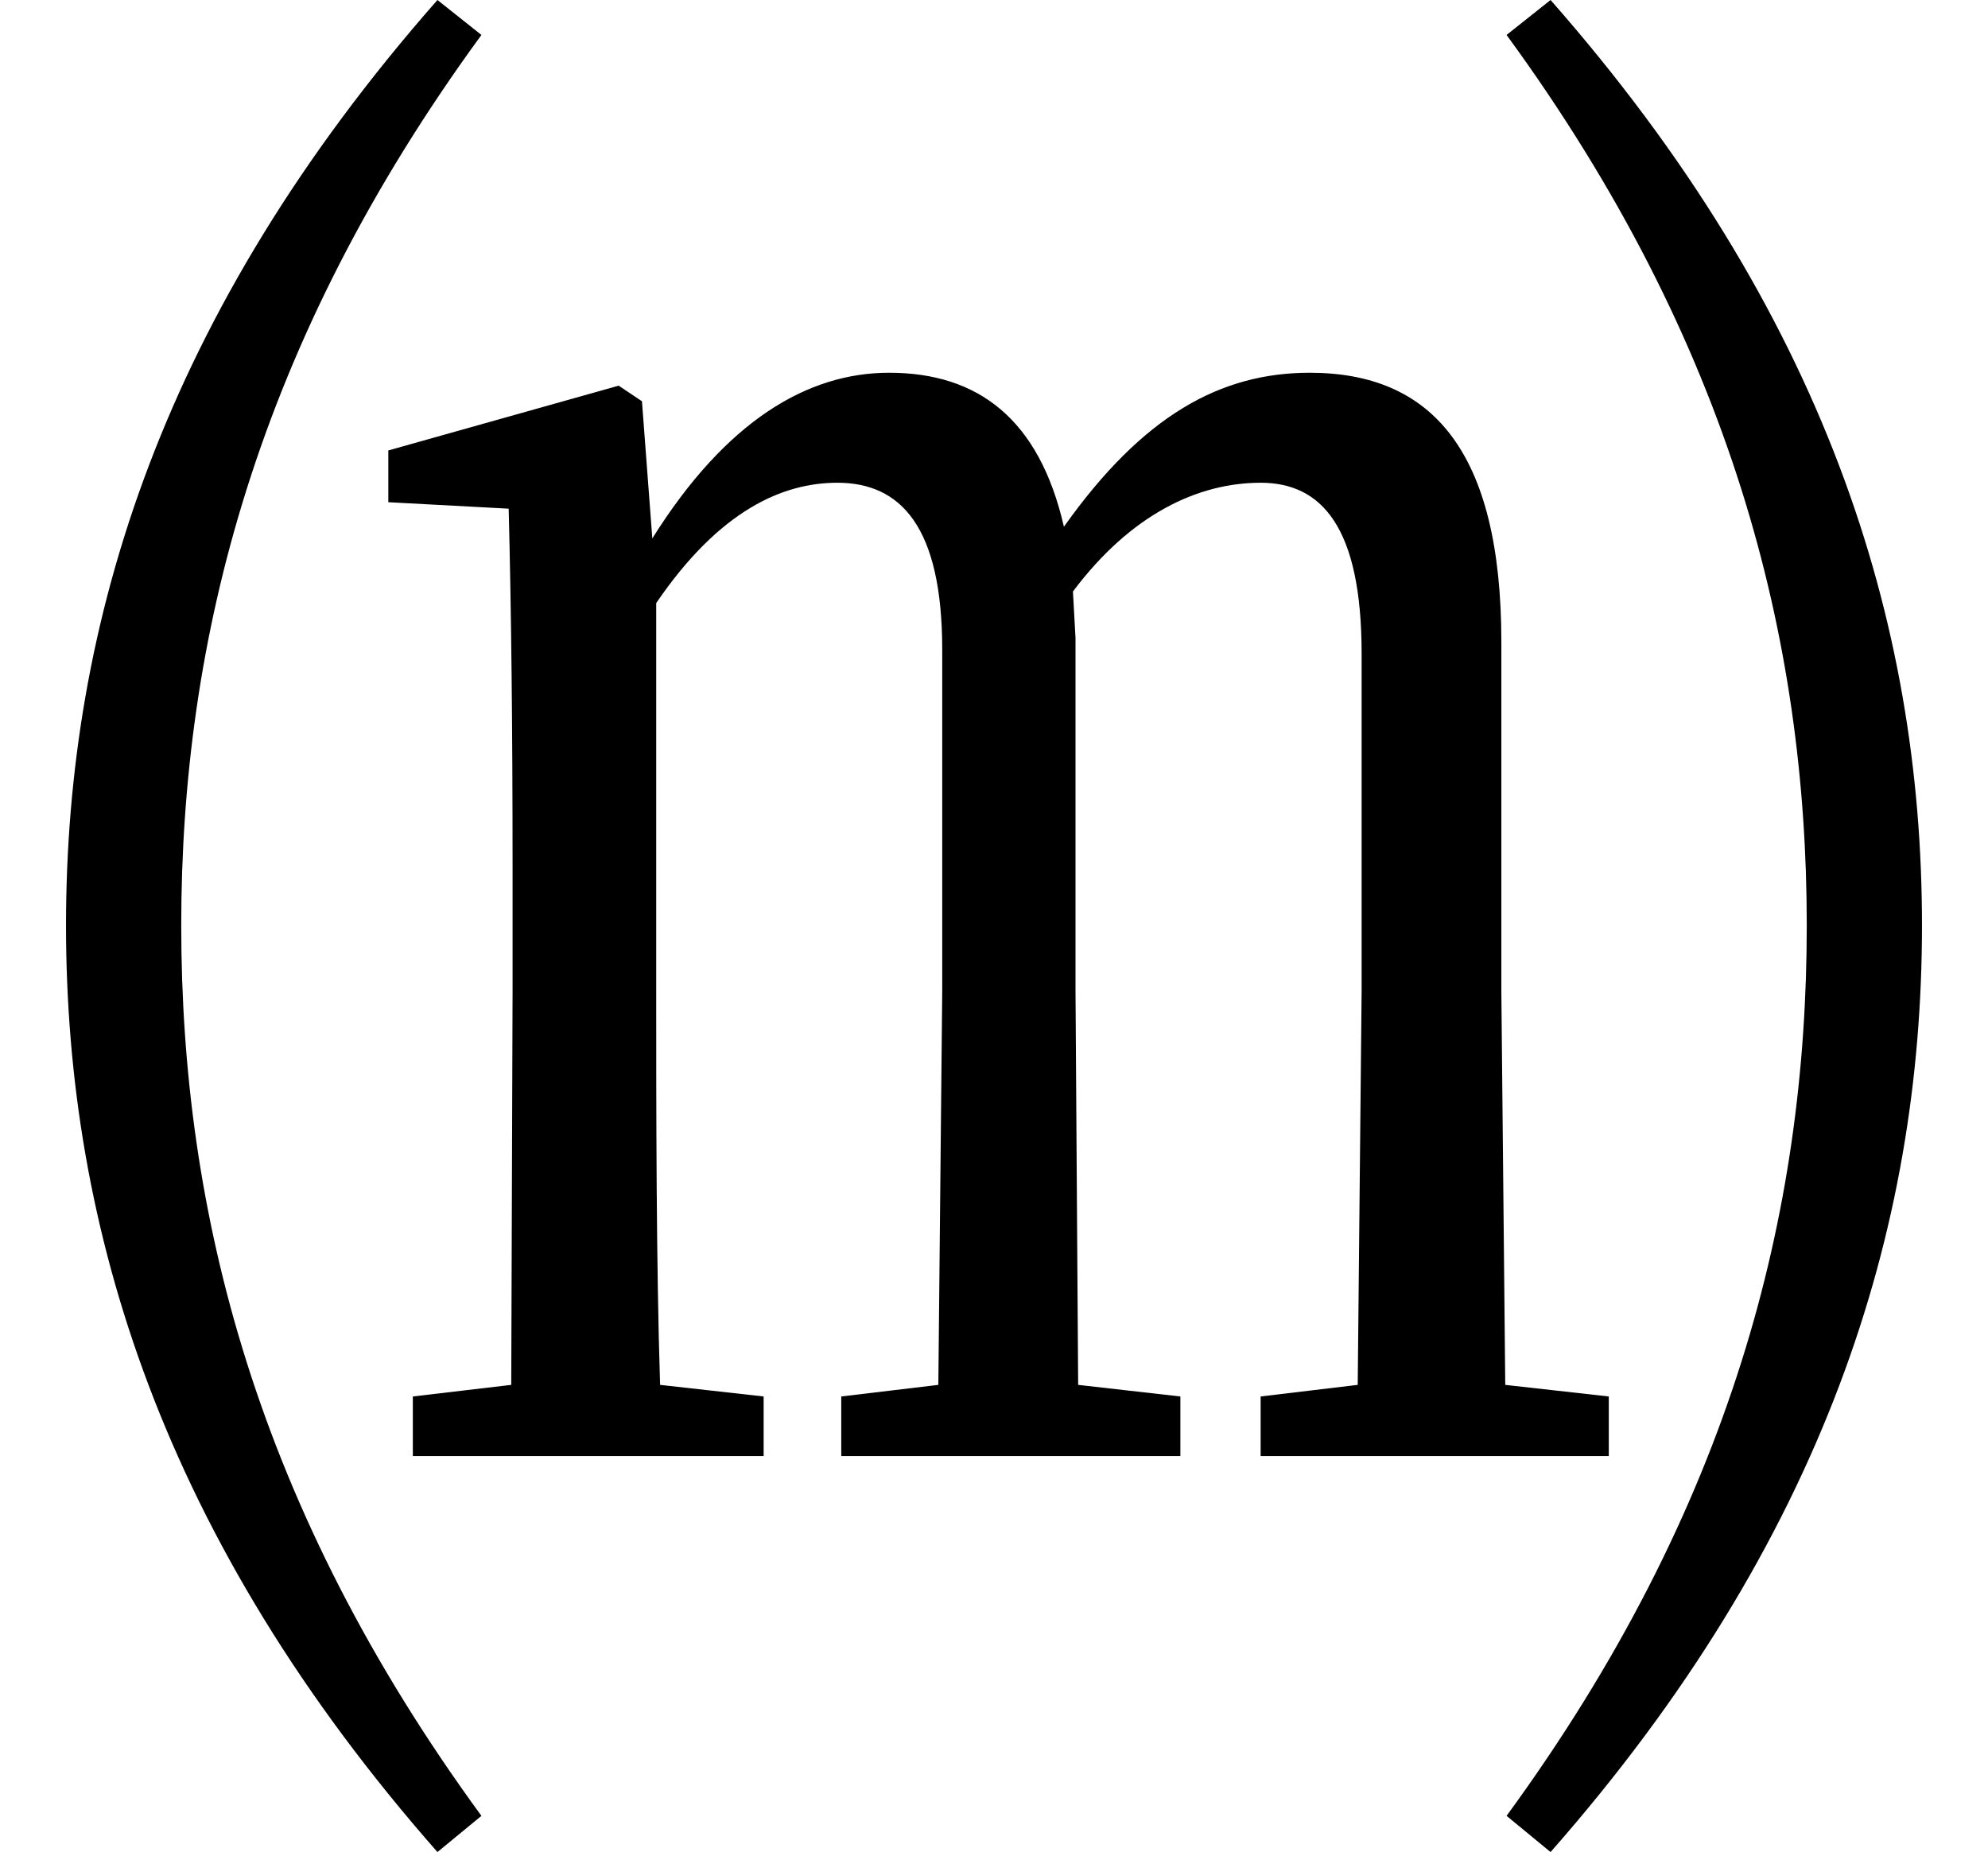 <svg height="22.359" viewBox="0 0 24 22.359" width="24" xmlns="http://www.w3.org/2000/svg">
<path d="M21.812,9.125 C21.812,5.656 20.906,2.094 18.188,-1.625 L18.719,-2.062 C22.031,1.703 23.203,5.453 23.203,9.125 C23.203,12.797 22.031,16.531 18.719,20.297 L18.188,19.875 C20.906,16.156 21.812,12.578 21.812,9.125 Z M2.188,9.125 C2.188,12.578 3.094,16.156 5.812,19.875 L5.281,20.297 C1.969,16.531 0.797,12.797 0.797,9.125 C0.797,5.453 1.969,1.703 5.281,-2.062 L5.812,-1.625 C3.094,2.094 2.188,5.656 2.188,9.125 Z M16.375,2.719 L19.422,2.719 L19.422,3.438 L18.172,3.578 L18.125,8.328 L18.125,12.547 C18.125,14.859 17.281,15.797 15.812,15.797 C14.734,15.797 13.797,15.281 12.844,13.938 C12.547,15.234 11.812,15.797 10.734,15.797 C9.75,15.797 8.766,15.219 7.875,13.797 L7.75,15.453 L7.469,15.641 L4.688,14.859 L4.688,14.234 L6.141,14.156 C6.172,12.938 6.188,11.516 6.188,9.844 L6.188,8.328 L6.172,3.578 L4.984,3.438 L4.984,2.719 L9.219,2.719 L9.219,3.438 L7.969,3.578 C7.922,5.016 7.922,6.953 7.922,8.328 L7.922,13.016 C8.688,14.141 9.453,14.469 10.109,14.469 C10.875,14.469 11.375,13.938 11.375,12.453 L11.375,8.328 L11.328,3.578 L10.156,3.438 L10.156,2.719 L14.25,2.719 L14.25,3.438 L13.016,3.578 L12.984,8.328 L12.984,12.594 L12.953,13.156 C13.656,14.094 14.469,14.469 15.219,14.469 C15.953,14.469 16.438,13.938 16.438,12.406 L16.438,8.328 L16.391,3.578 L15.219,3.438 L15.219,2.719 Z" transform="translate(0, 20.297) scale(1, -1)"/>
</svg>
